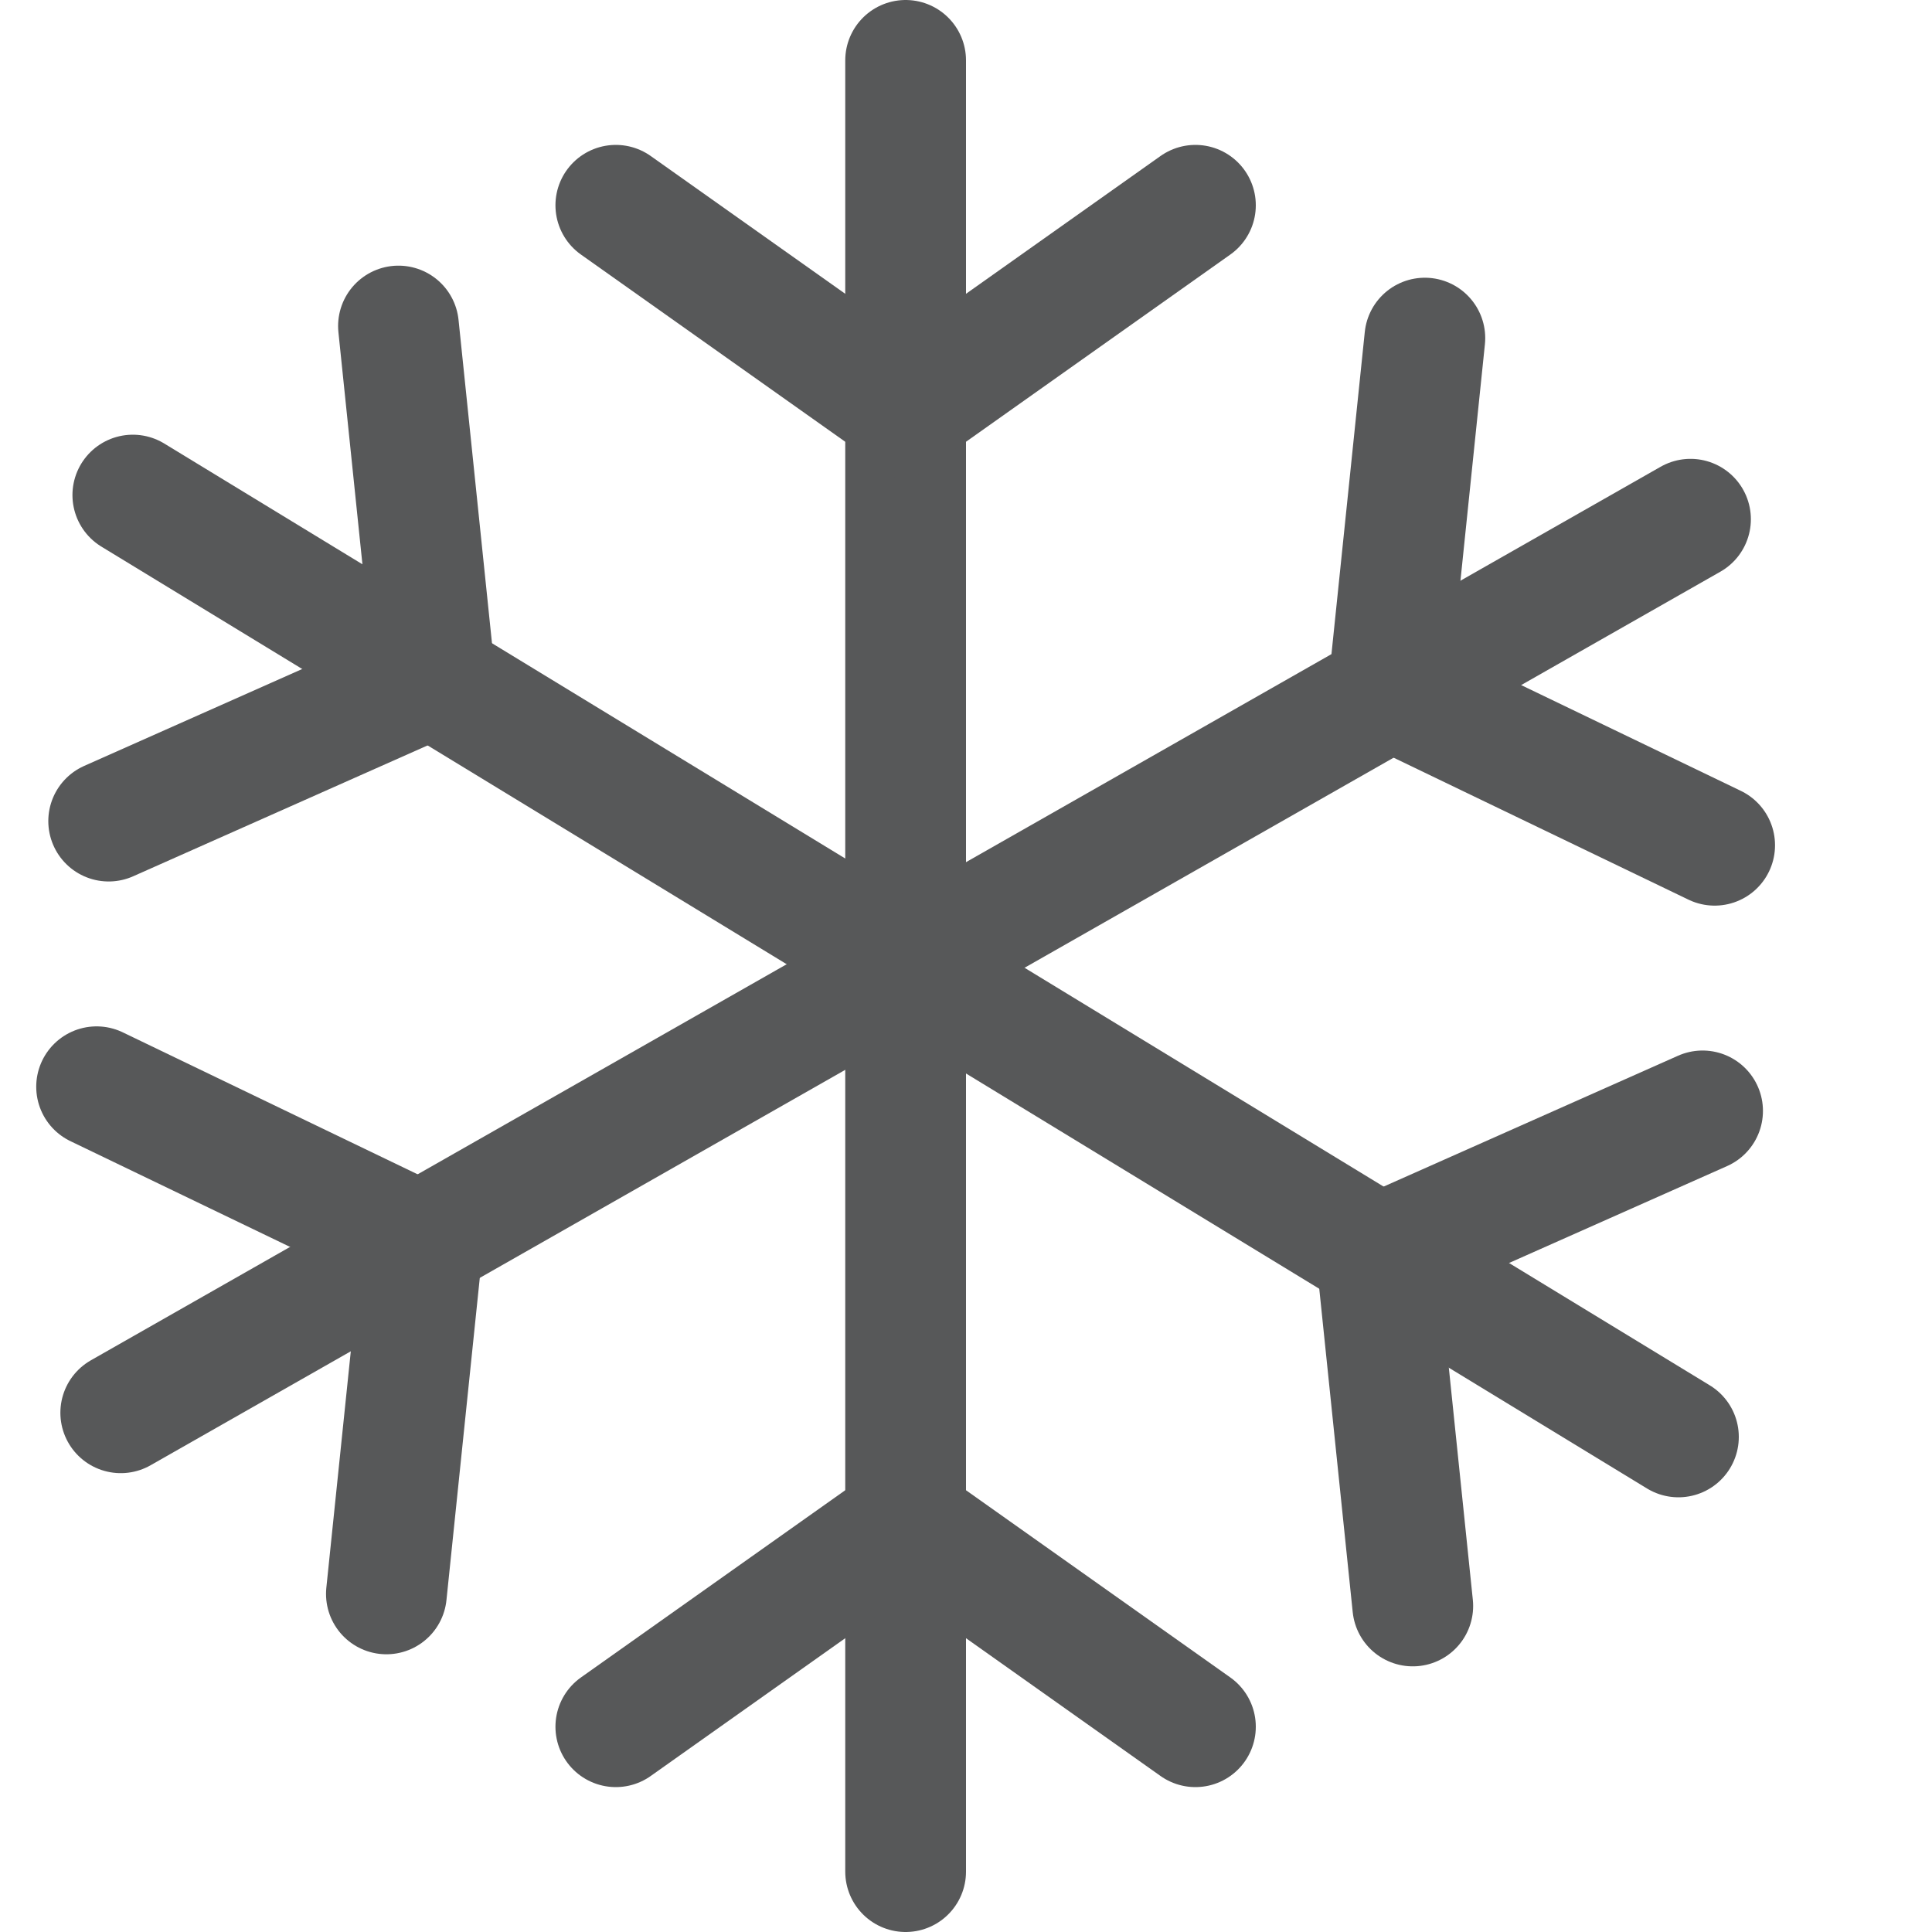 <?xml version="1.0" encoding="utf-8"?>
<!-- Generator: Adobe Illustrator 24.0.0, SVG Export Plug-In . SVG Version: 6.00 Build 0)  -->
<svg version="1.1" id="图层_1" xmlns="http://www.w3.org/2000/svg" xmlns:xlink="http://www.w3.org/1999/xlink" x="0px" y="0px"
	 viewBox="0 0 16 16" style="enable-background:new 0 0 16 16;" xml:space="preserve">
<style type="text/css">
	.st0{opacity:0.75;}
	.st1{fill:none;stroke:#1F2022;stroke-linecap:round;stroke-miterlimit:10;}
</style>
<g id="图层_2_1_" class="st0">
	<g>
		<line class="st1" x1="7.5" y1="0.5" x2="7.5" y2="15.5"/>
		<polyline class="st1" points="5.1,1.7 7.5,3.4 9.9,1.7 		"/>
		<polyline class="st1" points="5.1,14.3 7.5,12.6 9.9,14.3 		"/>
		<line class="st1" x1="14" y1="4.3" x2="1" y2="11.7"/>
		<polyline class="st1" points="11.8,2.8 11.5,5.7 14.2,7 		"/>
		<polyline class="st1" points="0.8,9 3.5,10.3 3.2,13.2 		"/>
		<line class="st1" x1="1.1" y1="4.1" x2="13.9" y2="11.9"/>
		<polyline class="st1" points="0.9,6.8 3.6,5.6 3.3,2.7 		"/>
		<polyline class="st1" points="11.7,13.3 11.4,10.4 14.1,9.2 		"/>
	</g>
</g>
</svg>
